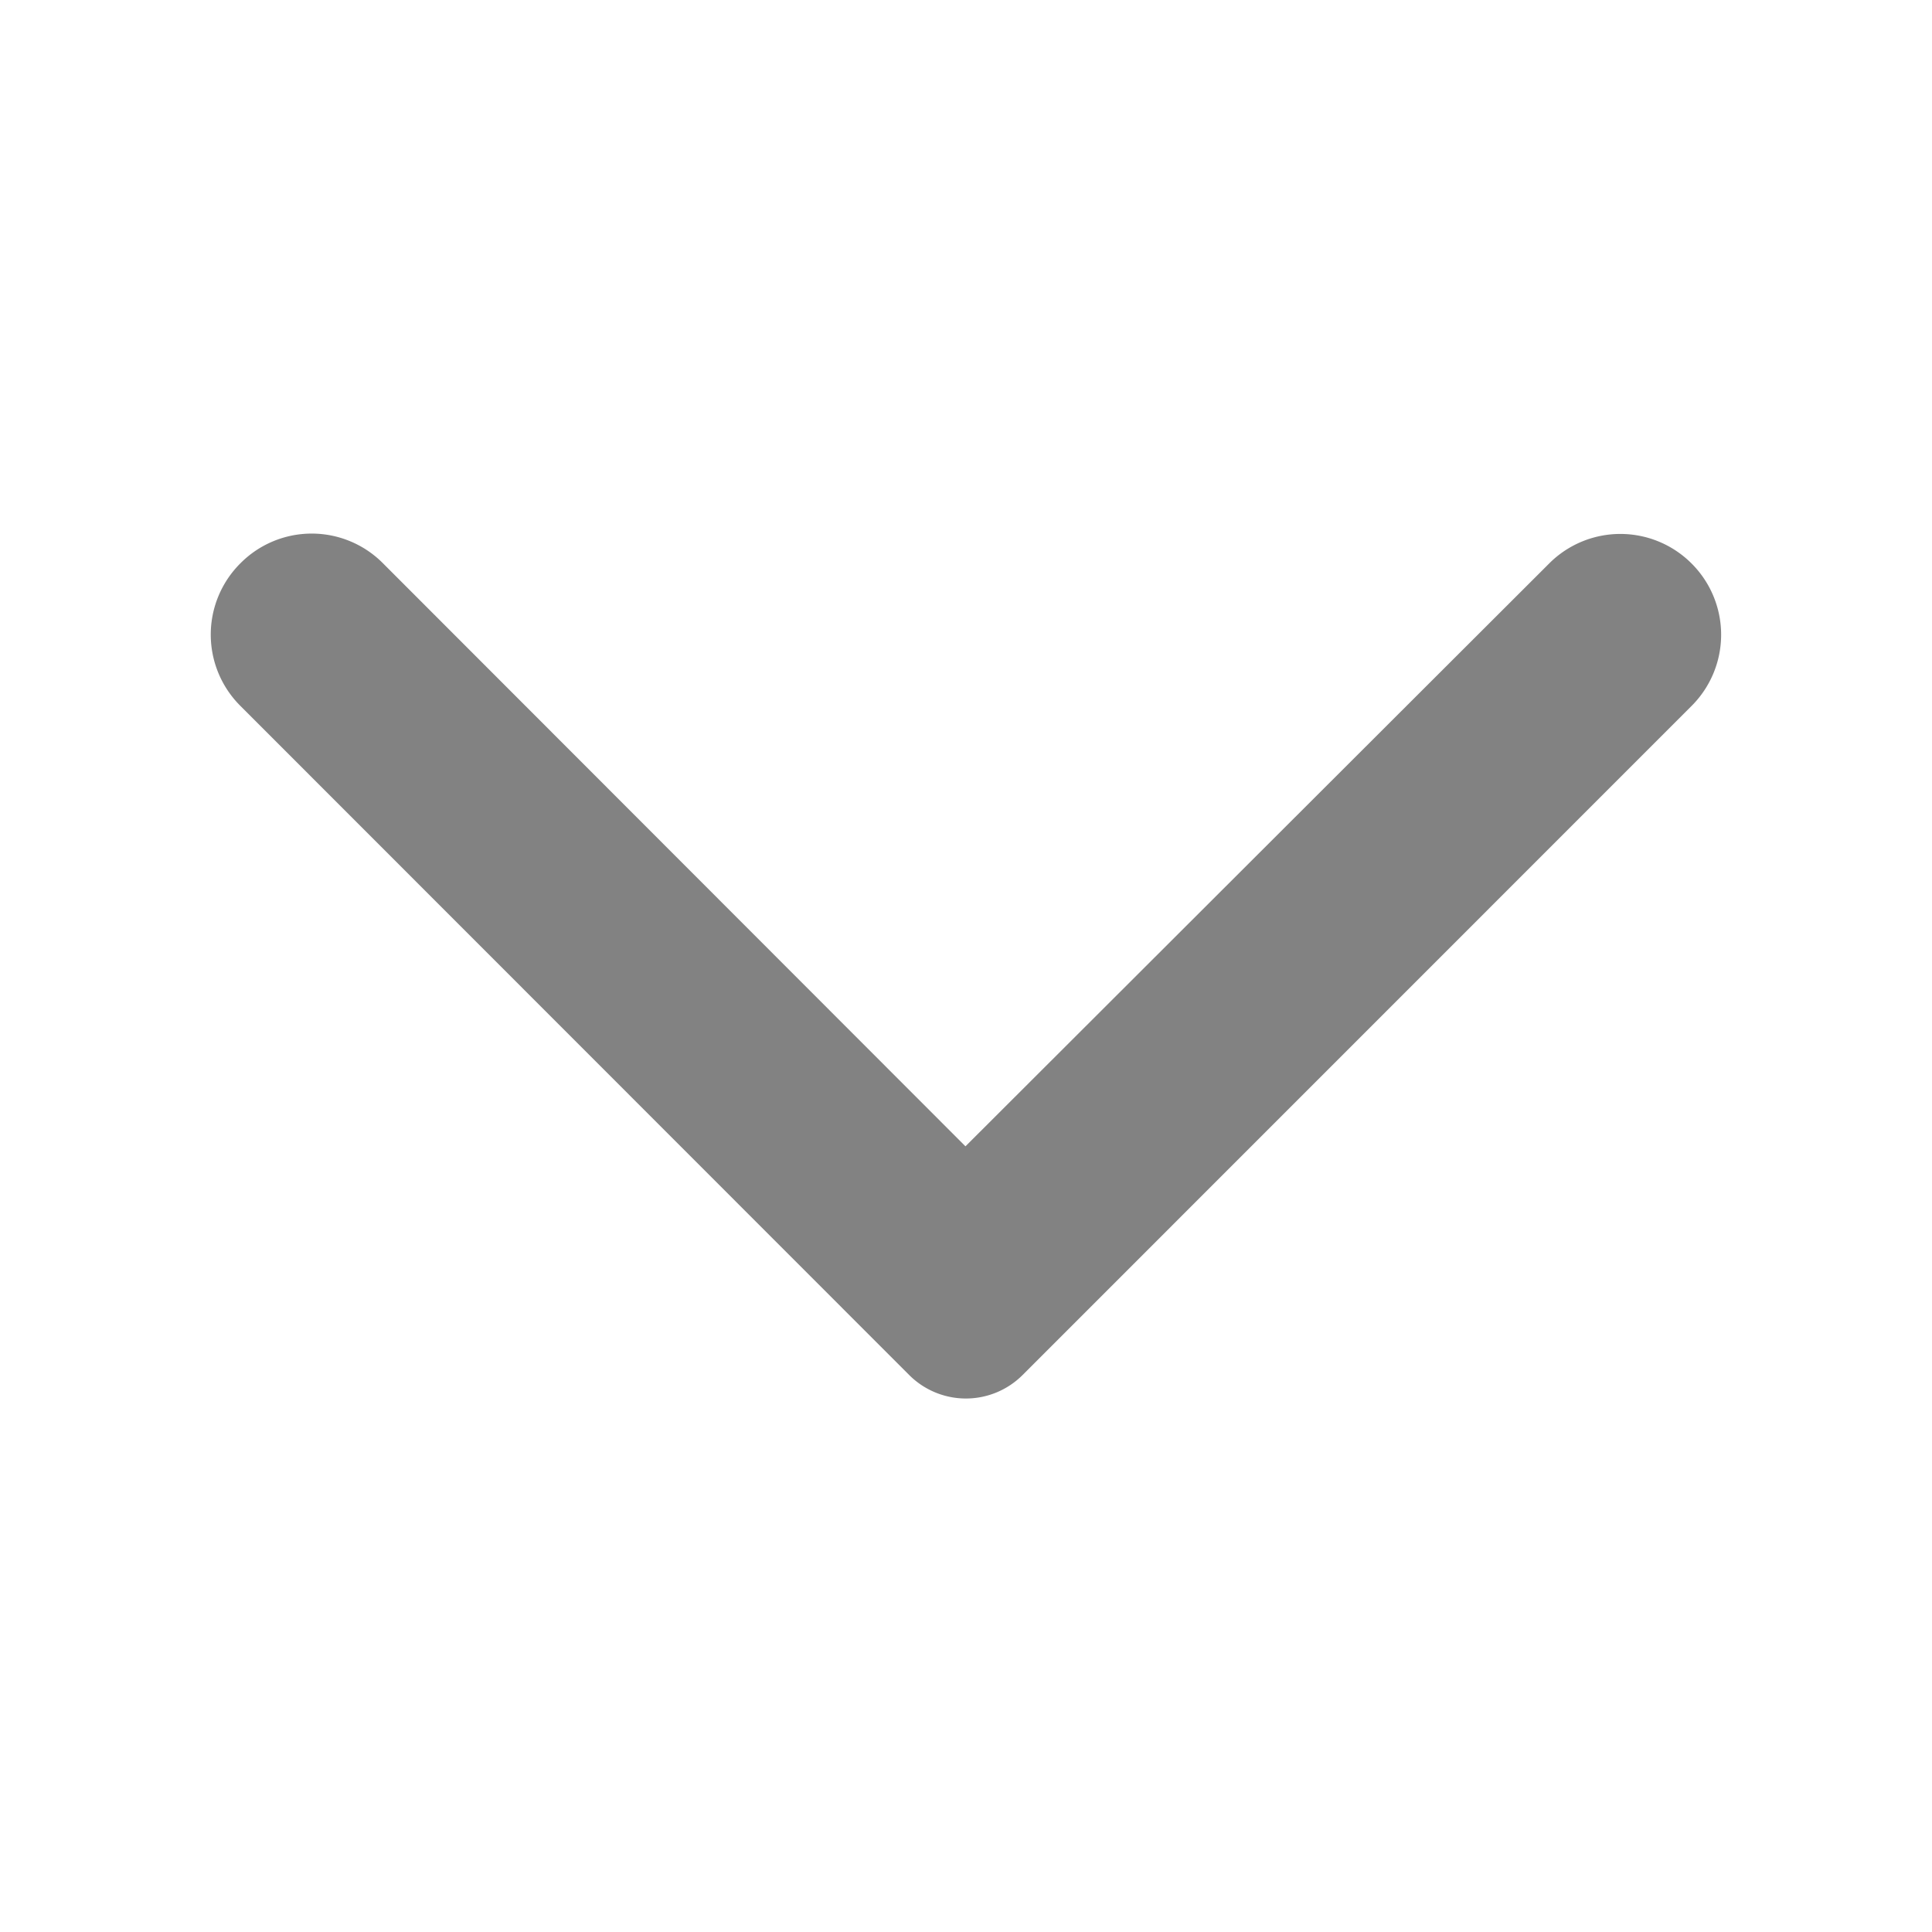 <svg width="18" height="18" viewBox="0 0 18 18" fill="none" xmlns="http://www.w3.org/2000/svg">
    <path d="M2.239 5.249a.937.937 0 0 0 0 1.327L8.47 12.81a.747.747 0 0 0 1.058 0l6.232-6.233a.937.937 0 0 0 0-1.327.937.937 0 0 0-1.327 0l-5.438 5.43L3.56 5.24a.935.935 0 0 0-1.32.008z" fill="#828282"/>
</svg>

